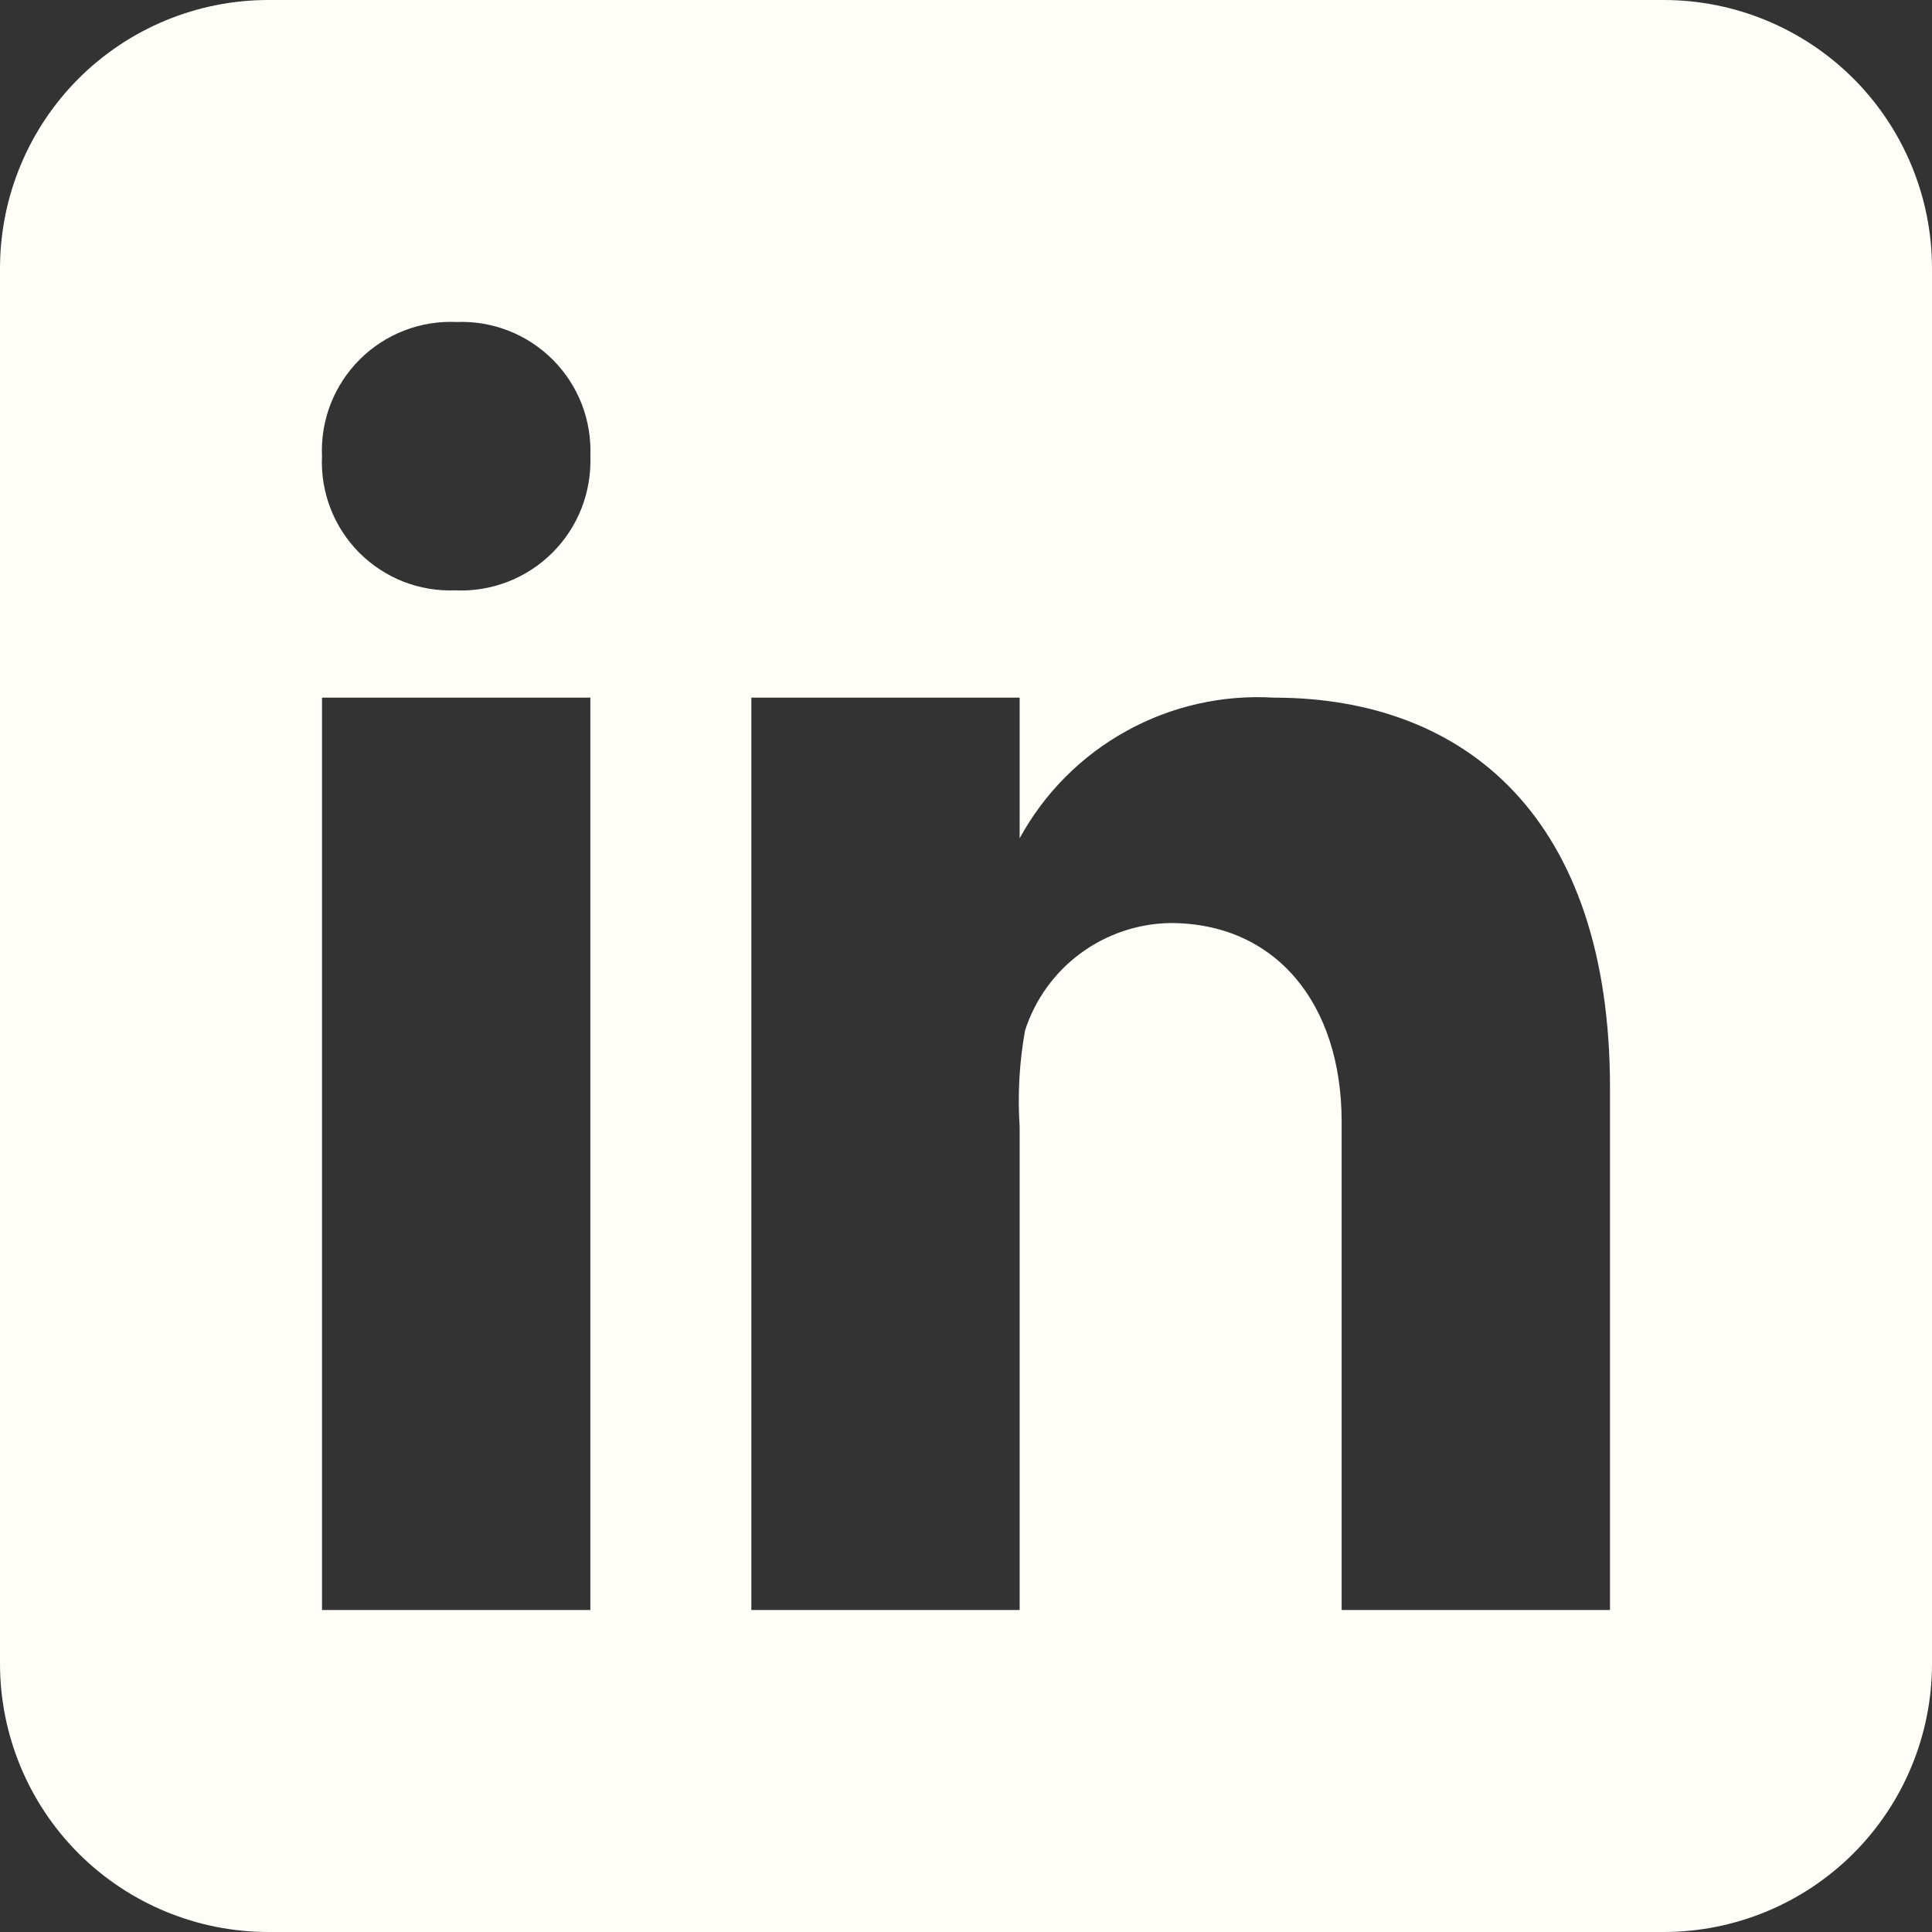 <svg width="30" height="30" viewBox="0 0 30 30" fill="none" xmlns="http://www.w3.org/2000/svg">
<rect x="0" y="0" width="30" height="30" fill="#333333" stroke="none"/>
<path fill-rule="evenodd" clip-rule="evenodd" d="M28.78 28.78C29.561 27.998 30 26.938 30 25.833V4.167C30 3.062 29.561 2.002 28.78 1.22C27.998 0.439 26.938 0 25.833 0H4.167C3.062 0 2.002 0.439 1.22 1.22C0.439 2.002 0 3.062 0 4.167V25.833C0 26.938 0.439 27.998 1.22 28.78C2.002 29.561 3.062 30 4.167 30H25.833C26.938 30 27.998 29.561 28.78 28.78ZM9.167 10.833H5V25H9.167V10.833ZM6.259 9.03C6.516 9.131 6.791 9.177 7.067 9.167C7.344 9.18 7.622 9.135 7.881 9.035C8.141 8.935 8.377 8.782 8.574 8.586C8.772 8.39 8.926 8.156 9.028 7.897C9.13 7.638 9.177 7.361 9.167 7.083C9.178 6.807 9.133 6.532 9.033 6.274C8.933 6.017 8.78 5.783 8.585 5.587C8.39 5.391 8.157 5.238 7.9 5.137C7.643 5.036 7.368 4.989 7.092 5C6.814 4.987 6.537 5.032 6.278 5.132C6.019 5.232 5.783 5.385 5.587 5.581C5.39 5.777 5.236 6.012 5.135 6.27C5.034 6.529 4.988 6.806 5 7.083C4.987 7.359 5.032 7.634 5.131 7.892C5.23 8.149 5.381 8.383 5.575 8.579C5.77 8.775 6.003 8.928 6.259 9.03ZM20.833 25H25V16.892C25 12.708 22.767 10.833 19.783 10.833C18.985 10.785 18.19 10.964 17.491 11.351C16.791 11.737 16.216 12.315 15.833 13.017V10.833H11.667V25H15.833V17.5C15.8 16.998 15.828 16.495 15.917 16C16.072 15.521 16.373 15.103 16.778 14.804C17.183 14.505 17.672 14.34 18.175 14.333C19.808 14.333 20.833 15.583 20.833 17.417V25Z" fill="#FFFDF7"/>
</svg>
